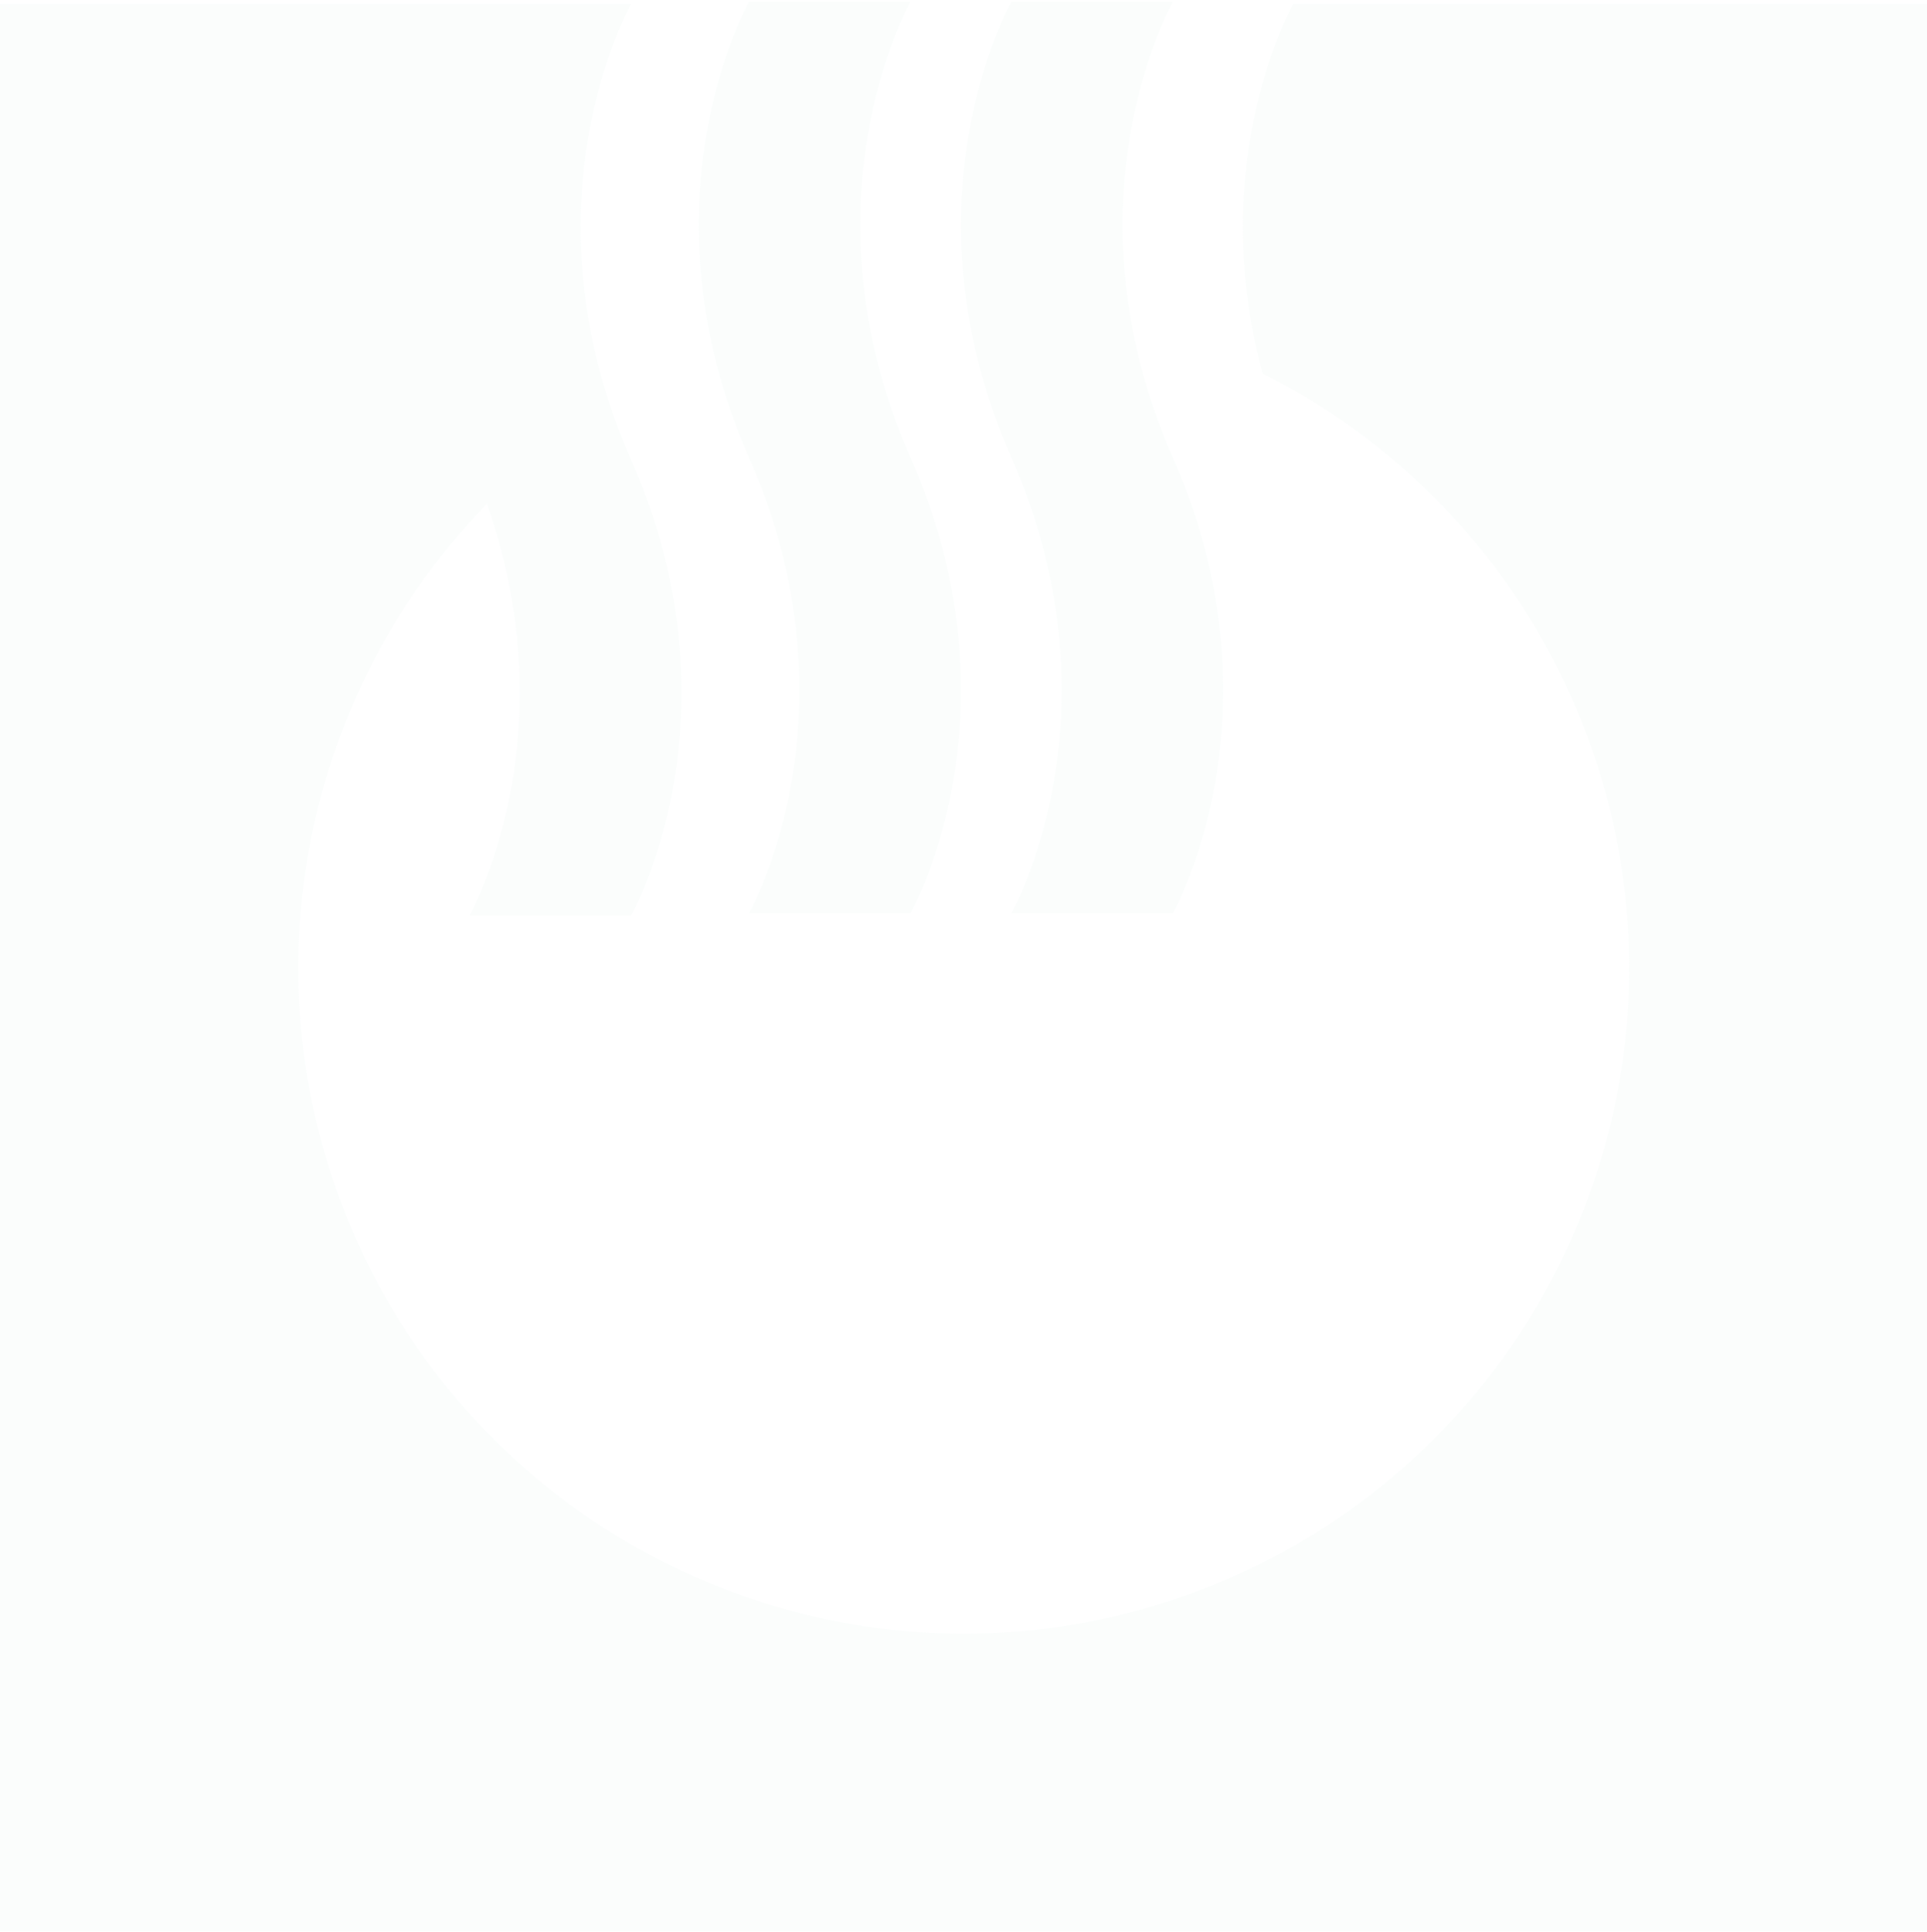 <svg width="400" height="401" viewBox="0 0 400 401" fill="none" opacity="0.85" xmlns="http://www.w3.org/2000/svg">
<g filter="url(#filter0_i_152_474)">
<path d="M155.475 189.542H189.029C189.029 189.542 212.531 148.361 189.029 94.953C165.526 41.545 189.029 0.364 189.029 0.364H155.475C155.475 0.364 131.975 41.545 155.475 94.953C178.974 148.361 155.475 189.542 155.475 189.542Z" fill="#FAFDFC"/>
<path d="M209.921 189.542H243.475C243.475 189.542 266.978 148.361 243.475 94.953C219.973 41.545 243.475 0.364 243.475 0.364H209.921C209.921 0.364 186.419 41.545 209.921 94.953C233.424 148.361 209.921 189.542 209.921 189.542Z" fill="#FAFDFC"/>
<path d="M268.43 0.834C268.43 0.834 250.05 33.094 262.102 77.528C288.116 90.611 309.329 111.581 322.712 137.442C336.095 163.303 340.962 192.732 336.618 221.524C332.275 250.317 318.942 277 298.525 297.762C278.109 318.524 251.653 332.301 222.937 337.127C194.221 341.953 164.715 337.58 138.633 324.632C112.552 311.685 91.229 290.826 77.712 265.035C64.195 239.244 59.176 209.84 63.37 181.025C67.564 152.211 80.758 125.459 101.067 104.591C118.288 153.469 97.451 190.012 97.451 190.012H131.008C131.008 190.012 154.508 148.831 131.008 95.423C107.508 42.016 131.008 0.834 131.008 0.834H-3.8147e-06V400.837H400V0.834H268.43Z" fill="#FAFDFC"/>
</g>
<defs>
<filter id="filter0_i_152_474" x="-3.8147e-06" y="0.364" width="400" height="400.473" filterUnits="userSpaceOnUse" color-interpolation-filters="sRGB">
<feFlood flood-opacity="0" result="BackgroundImageFix"/>
<feBlend mode="normal" in="SourceGraphic" in2="BackgroundImageFix" result="shape"/>
<feColorMatrix in="SourceAlpha" type="matrix" values="0 0 0 0 0 0 0 0 0 0 0 0 0 0 0 0 0 0 127 0" result="hardAlpha"/>
<feOffset/>
<feGaussianBlur stdDeviation="1.905"/>
<feComposite in2="hardAlpha" operator="arithmetic" k2="-1" k3="1"/>
<feColorMatrix type="matrix" values="0 0 0 0 0 0 0 0 0 0 0 0 0 0 0 0 0 0 0.1 0"/>
<feBlend mode="normal" in2="shape" result="effect1_innerShadow_152_474"/>
</filter>
</defs>
</svg>
